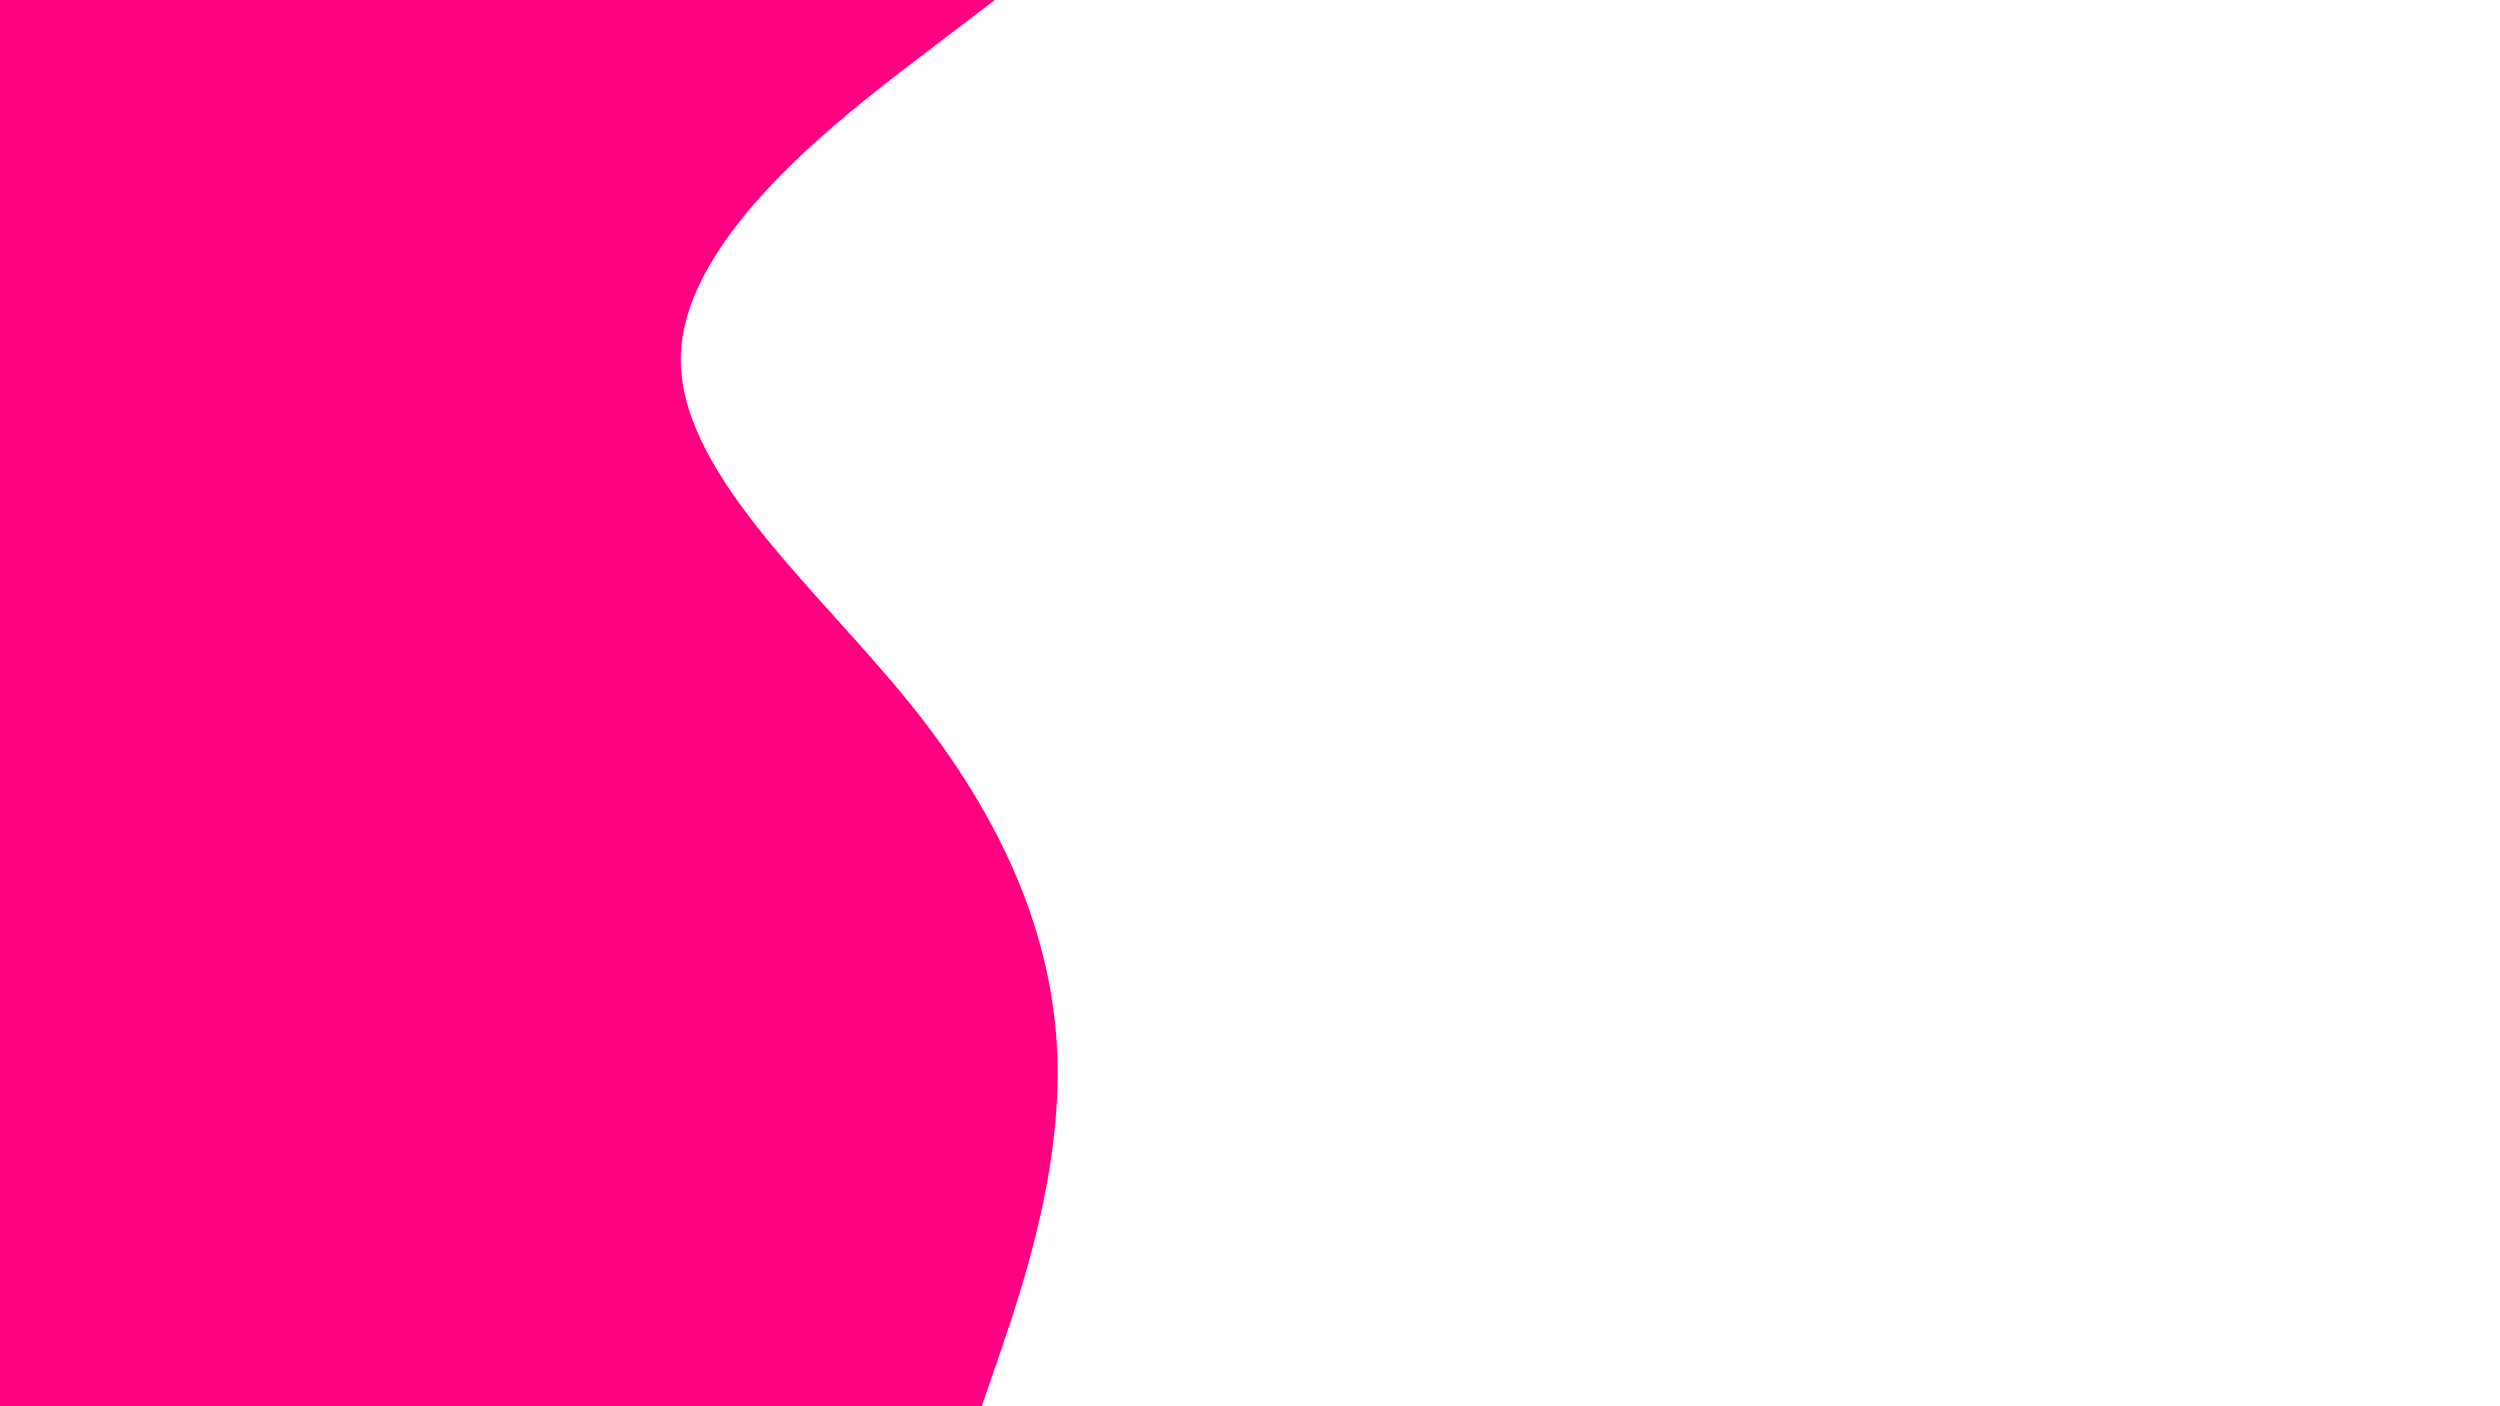 <svg id="visual" viewBox="0 0 960 540" width="960" height="540" xmlns="http://www.w3.org/2000/svg" xmlns:xlink="http://www.w3.org/1999/xlink" version="1.1"><rect x="0" y="0" width="960" height="540" fill="#FFF"></rect><path d="M382 0L352.5 22.5C323 45 264 90 261.5 135C259 180 313 225 349.3 270C385.7 315 404.3 360 406 405C407.7 450 392.3 495 384.7 517.5L377 540L0 540L0 517.5C0 495 0 450 0 405C0 360 0 315 0 270C0 225 0 180 0 135C0 90 0 45 0 22.5L0 0Z" fill="#FF0080" stroke-linecap="round" stroke-linejoin="miter"></path></svg>